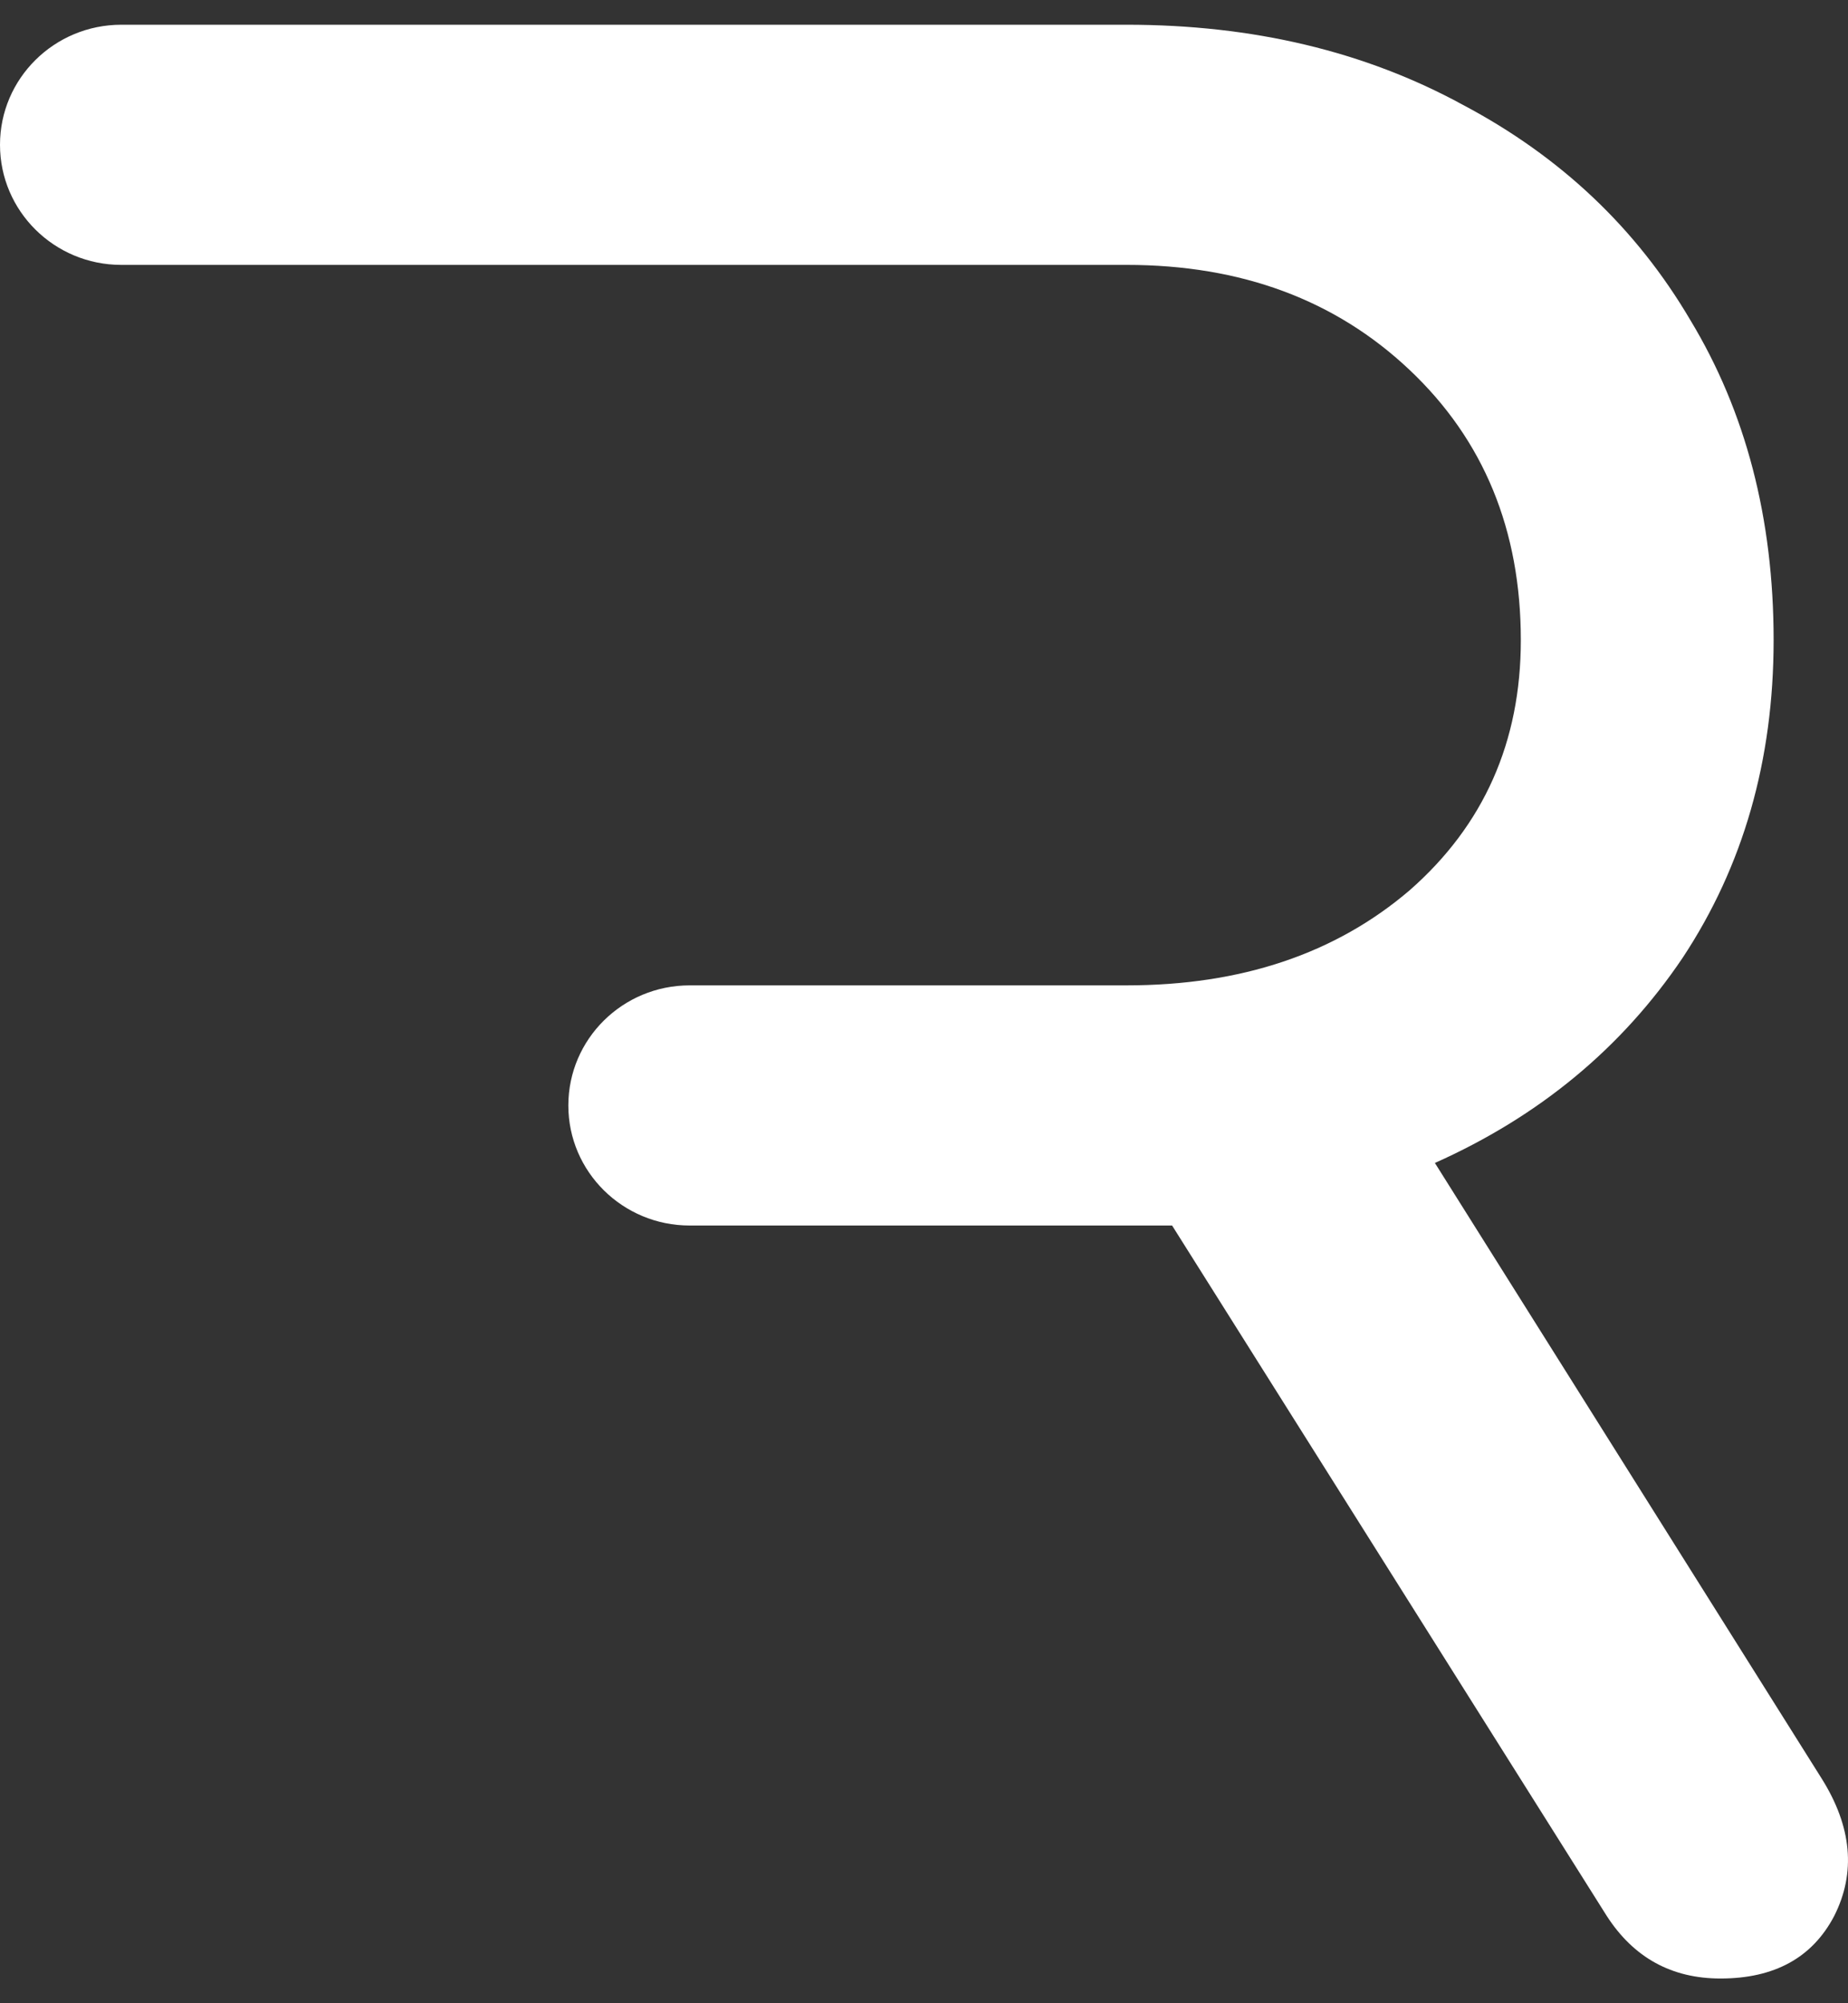 <svg width="24" height="26" viewBox="0 0 24 26" fill="none" xmlns="http://www.w3.org/2000/svg">
<rect x="0" y="0" width="24" height="26" fill="#333333" stroke="none"/>
<path fill-rule="evenodd" clip-rule="evenodd" d="M0 1.879C0 2.74 0.706 3.438 1.575 3.438H14.631C16.119 3.438 17.344 3.892 18.307 4.802C19.27 5.711 19.751 6.88 19.751 8.308C19.751 9.629 19.27 10.711 18.307 11.555C17.344 12.378 16.119 12.789 14.631 12.789H8.957C8.087 12.789 7.381 13.486 7.381 14.348C7.381 15.208 8.087 15.906 8.957 15.906H15.222L20.867 24.867C21.217 25.409 21.71 25.679 22.344 25.679C23.044 25.679 23.537 25.409 23.821 24.867C24.105 24.305 24.051 23.709 23.657 23.082L18.635 15.094C19.992 14.488 21.064 13.601 21.852 12.432C22.64 11.241 23.034 9.867 23.034 8.308C23.034 6.728 22.672 5.343 21.951 4.152C21.25 2.961 20.266 2.031 18.997 1.36C17.727 0.667 16.273 0.321 14.631 0.321H1.576C0.706 0.321 0 1.018 0 1.879Z" fill="white"/>
</svg>
